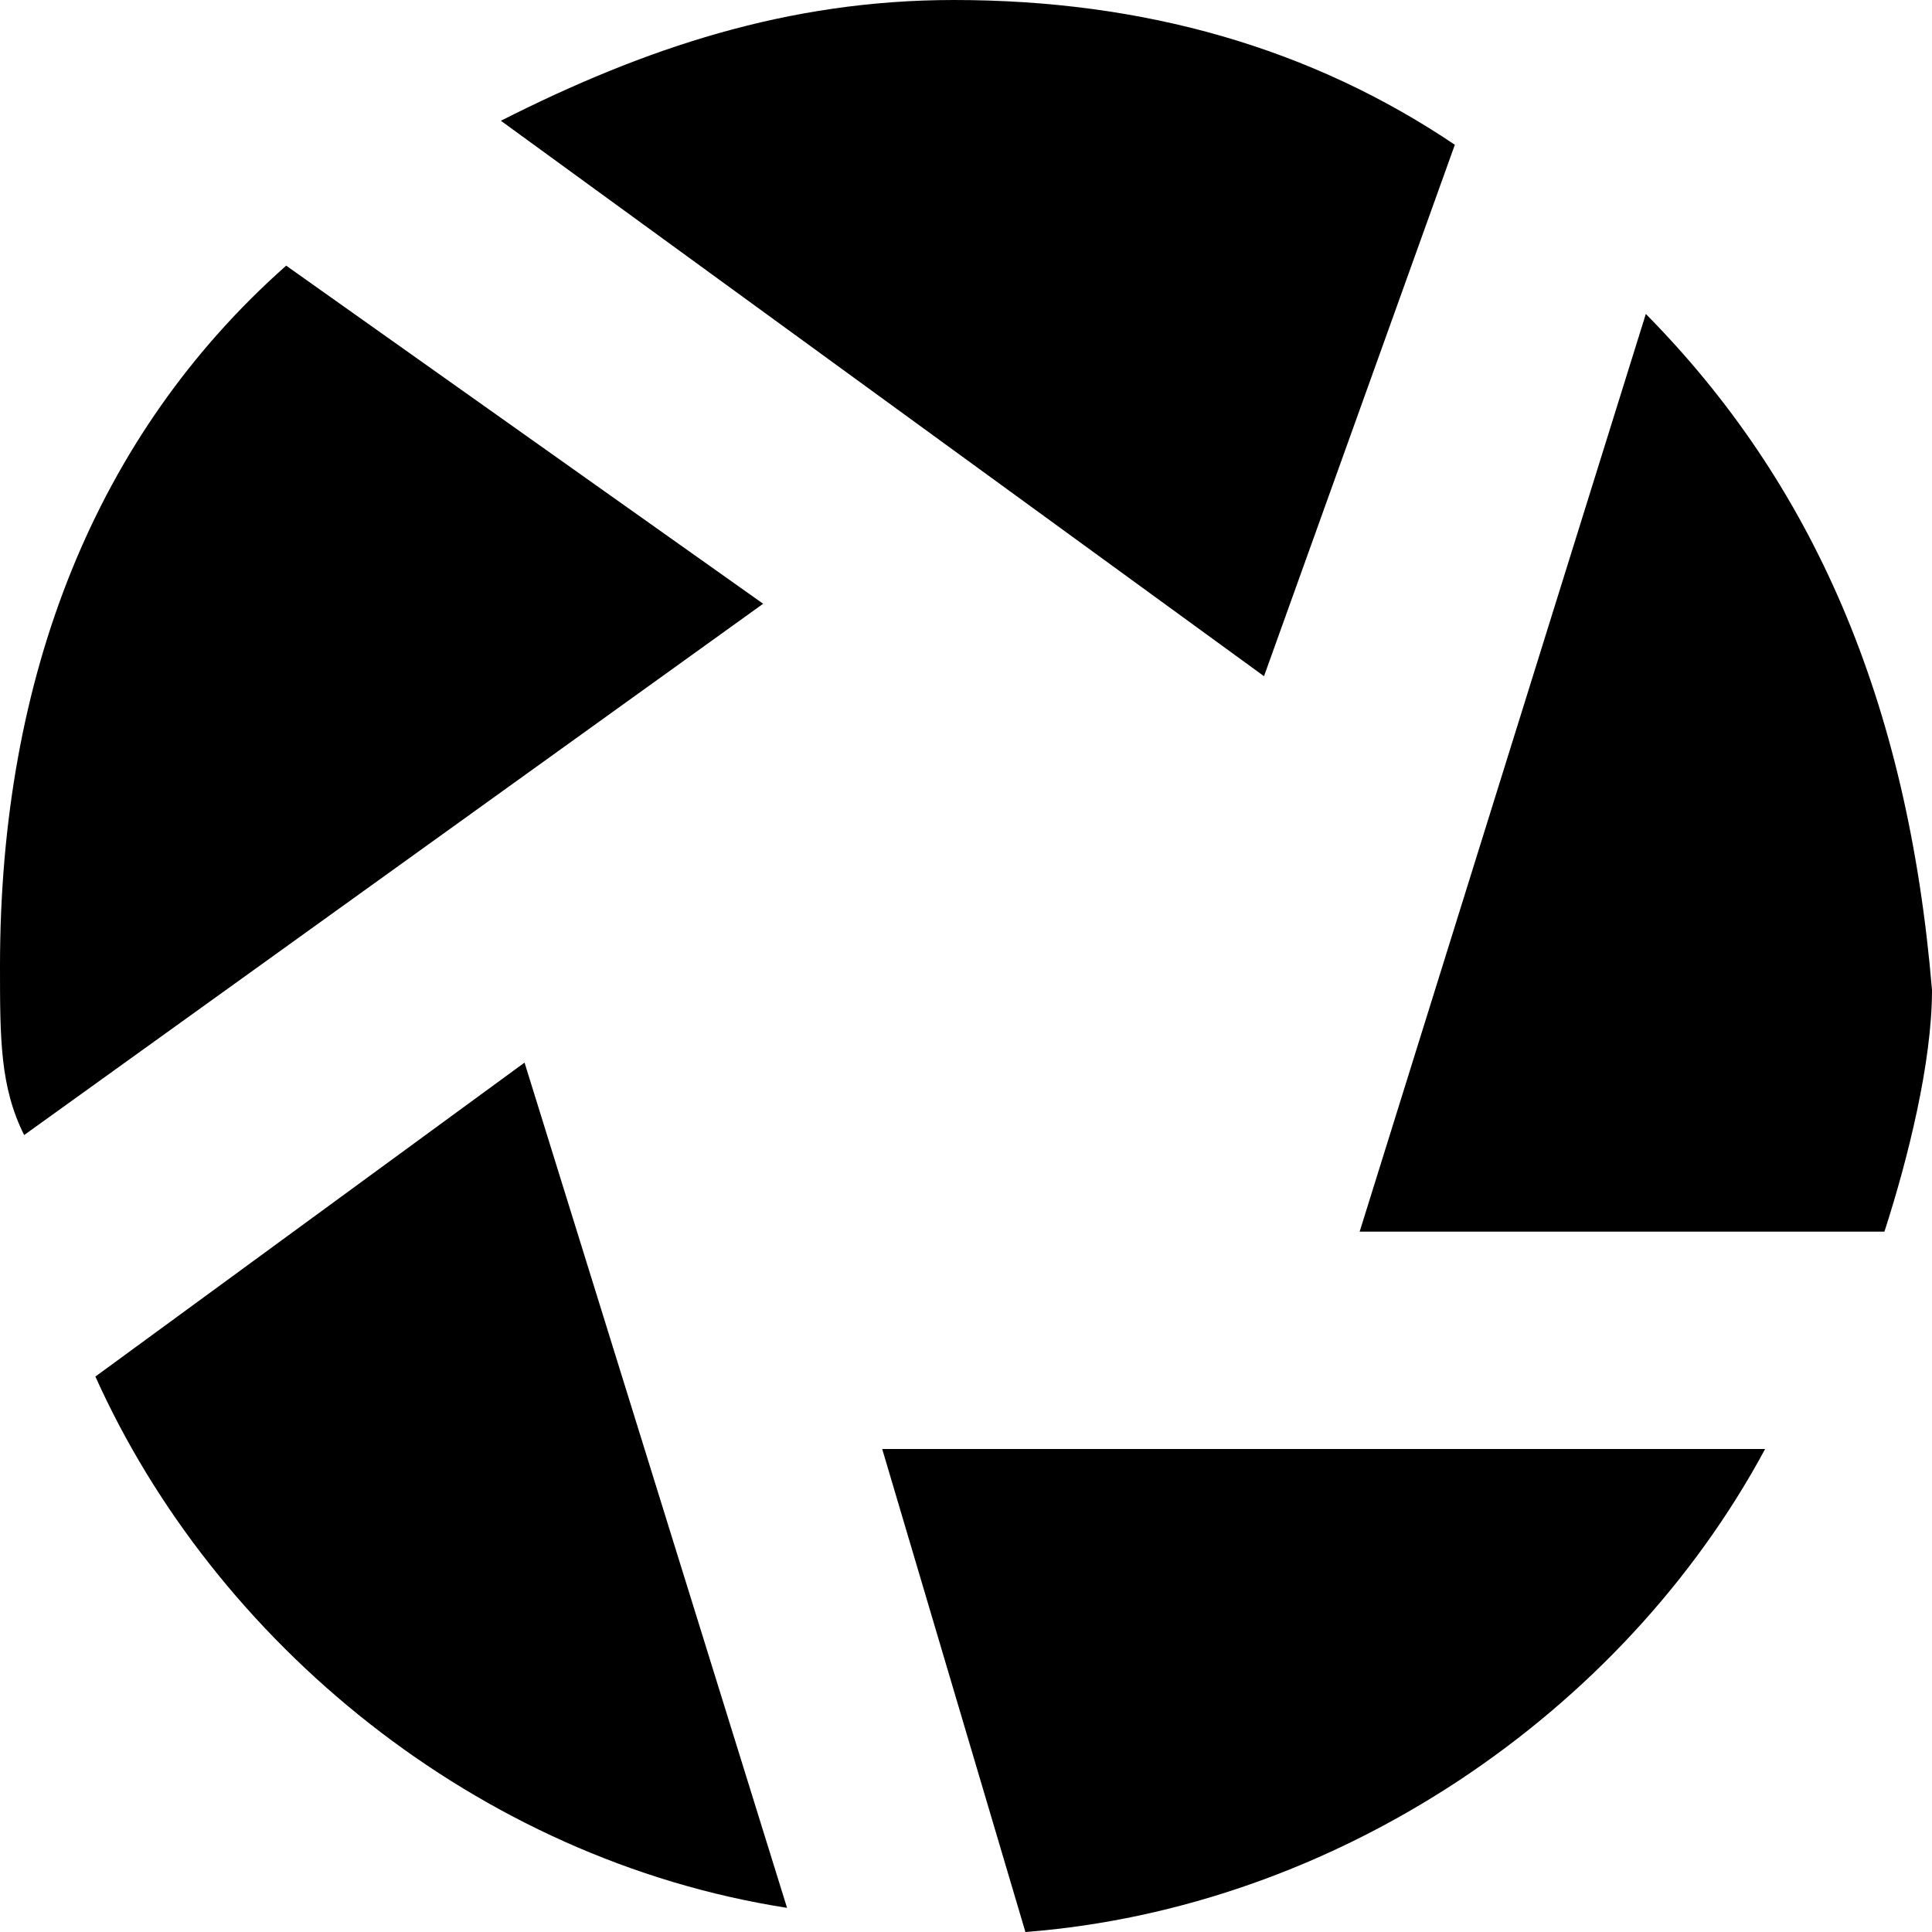 <svg xmlns="http://www.w3.org/2000/svg" viewBox="0 0 8 8"><path d="M1.185 1.1zM6.025.6C5.432.2 4.74 0 3.95 0c-.69 0-1.283.2-1.876.5l3.16 2.3.79-2.2zM1.185 1.1C.395 1.8 0 2.8 0 4c0 .3 0 .5.1.7l3.06-2.2-1.975-1.4zM.395 5.7c.494 1.1 1.58 2 2.864 2.2L2.172 4.4.395 5.7zM4.247 8c1.284-.1 2.47-.9 3.062-2H3.653l.593 2zM6.815 1.3L5.63 5.1h2.173C7.9 4.8 8 4.4 8 4.1 7.9 2.9 7.506 2 6.815 1.3z"/></svg>